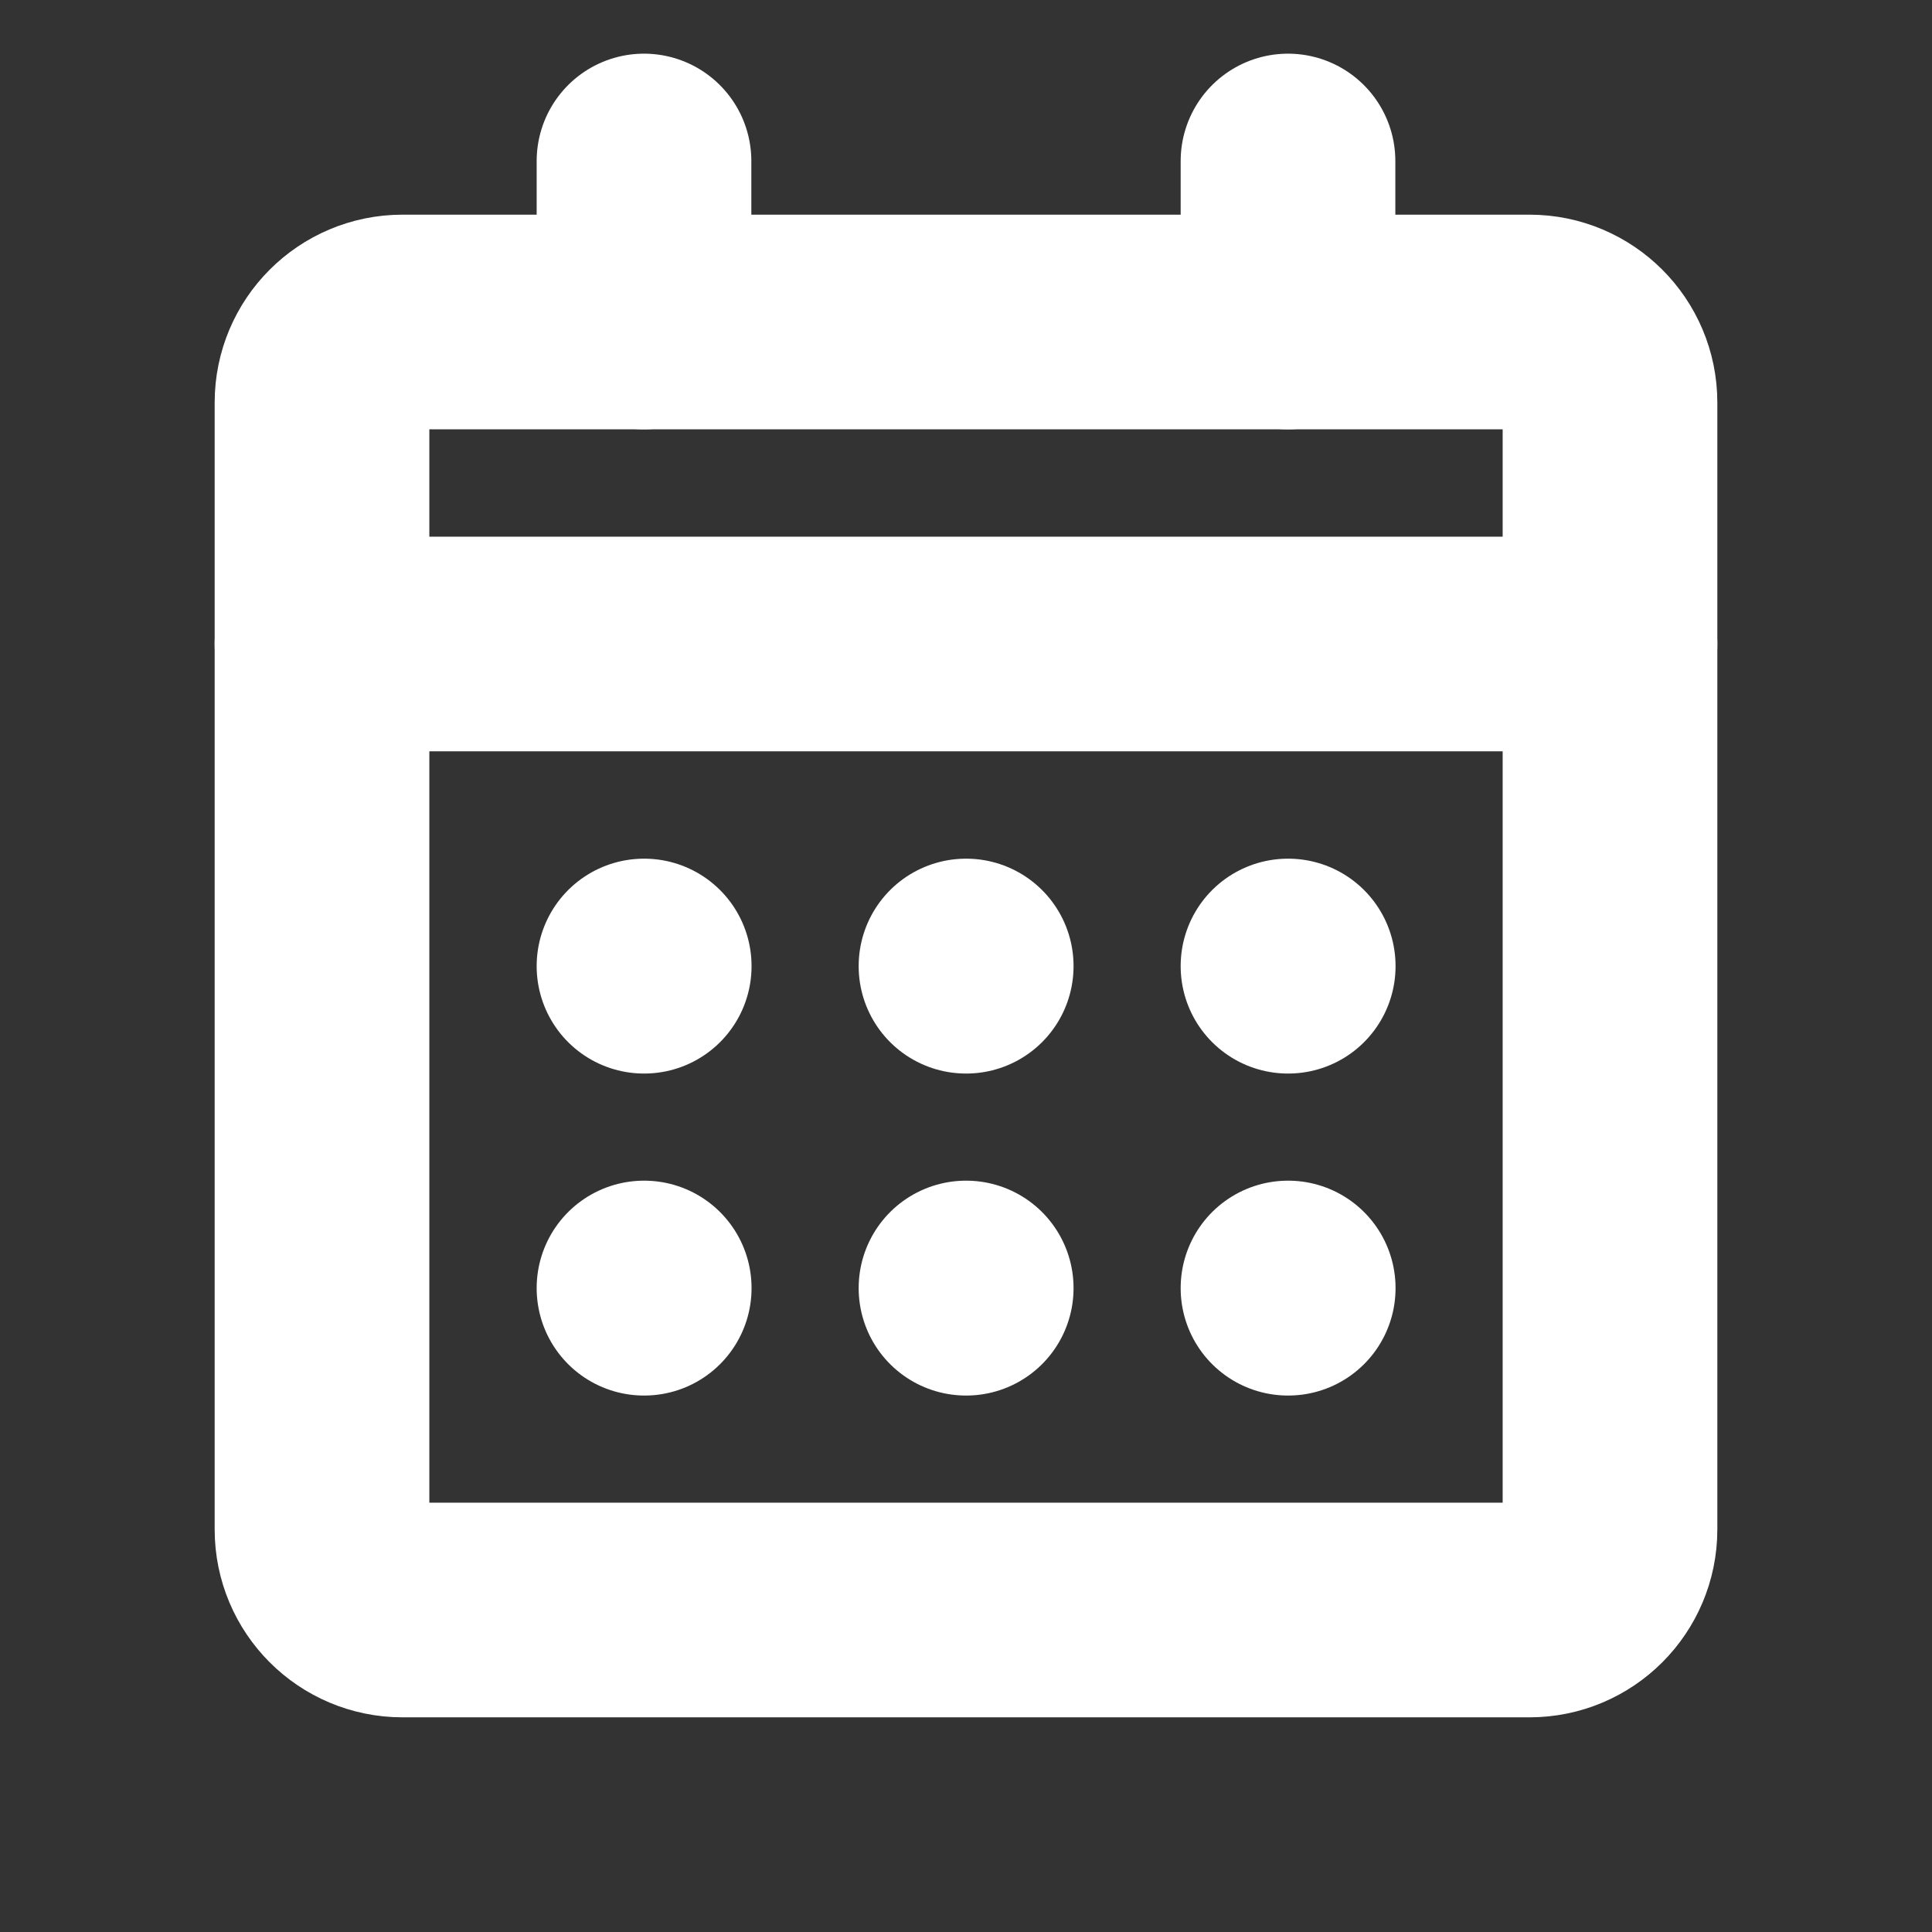 <svg width="18" height="18" viewBox="0 0 18 18" fill="none" xmlns="http://www.w3.org/2000/svg">
<rect x="0" y="0" width="18" height="18" fill="#333333" stroke="none"/>
<path d="M14.25 3H3.75C3.336 3 3 3.336 3 3.75V14.25C3 14.664 3.336 15 3.75 15H14.25C14.664 15 15 14.664 15 14.25V3.75C15 3.336 14.664 3 14.25 3Z" stroke="white" stroke-width="2" stroke-linecap="round" stroke-linejoin="round"/>
<path d="M12 12H12.002V12.002H12V12Z" stroke="white" stroke-width="2" stroke-linecap="round" stroke-linejoin="round"/>
<path d="M9 12H9.002V12.002H9V12Z" stroke="white" stroke-width="2" stroke-linecap="round" stroke-linejoin="round"/>
<path d="M6 12H6.002V12.002H6V12Z" stroke="white" stroke-width="2" stroke-linecap="round" stroke-linejoin="round"/>
<path d="M12 9H12.002V9.002H12V9Z" stroke="white" stroke-width="2" stroke-linecap="round" stroke-linejoin="round"/>
<path d="M9 9H9.002V9.002H9V9Z" stroke="white" stroke-width="2" stroke-linecap="round" stroke-linejoin="round"/>
<path d="M6 9H6.002V9.002H6V9Z" stroke="white" stroke-width="2" stroke-linecap="round" stroke-linejoin="round"/>
<path d="M3 6H15" stroke="white" stroke-width="2" stroke-linecap="round" stroke-linejoin="round"/>
<path d="M12 1.5V3" stroke="white" stroke-width="2" stroke-linecap="round" stroke-linejoin="round"/>
<path d="M6 1.5V3" stroke="white" stroke-width="2" stroke-linecap="round" stroke-linejoin="round"/>
</svg>
